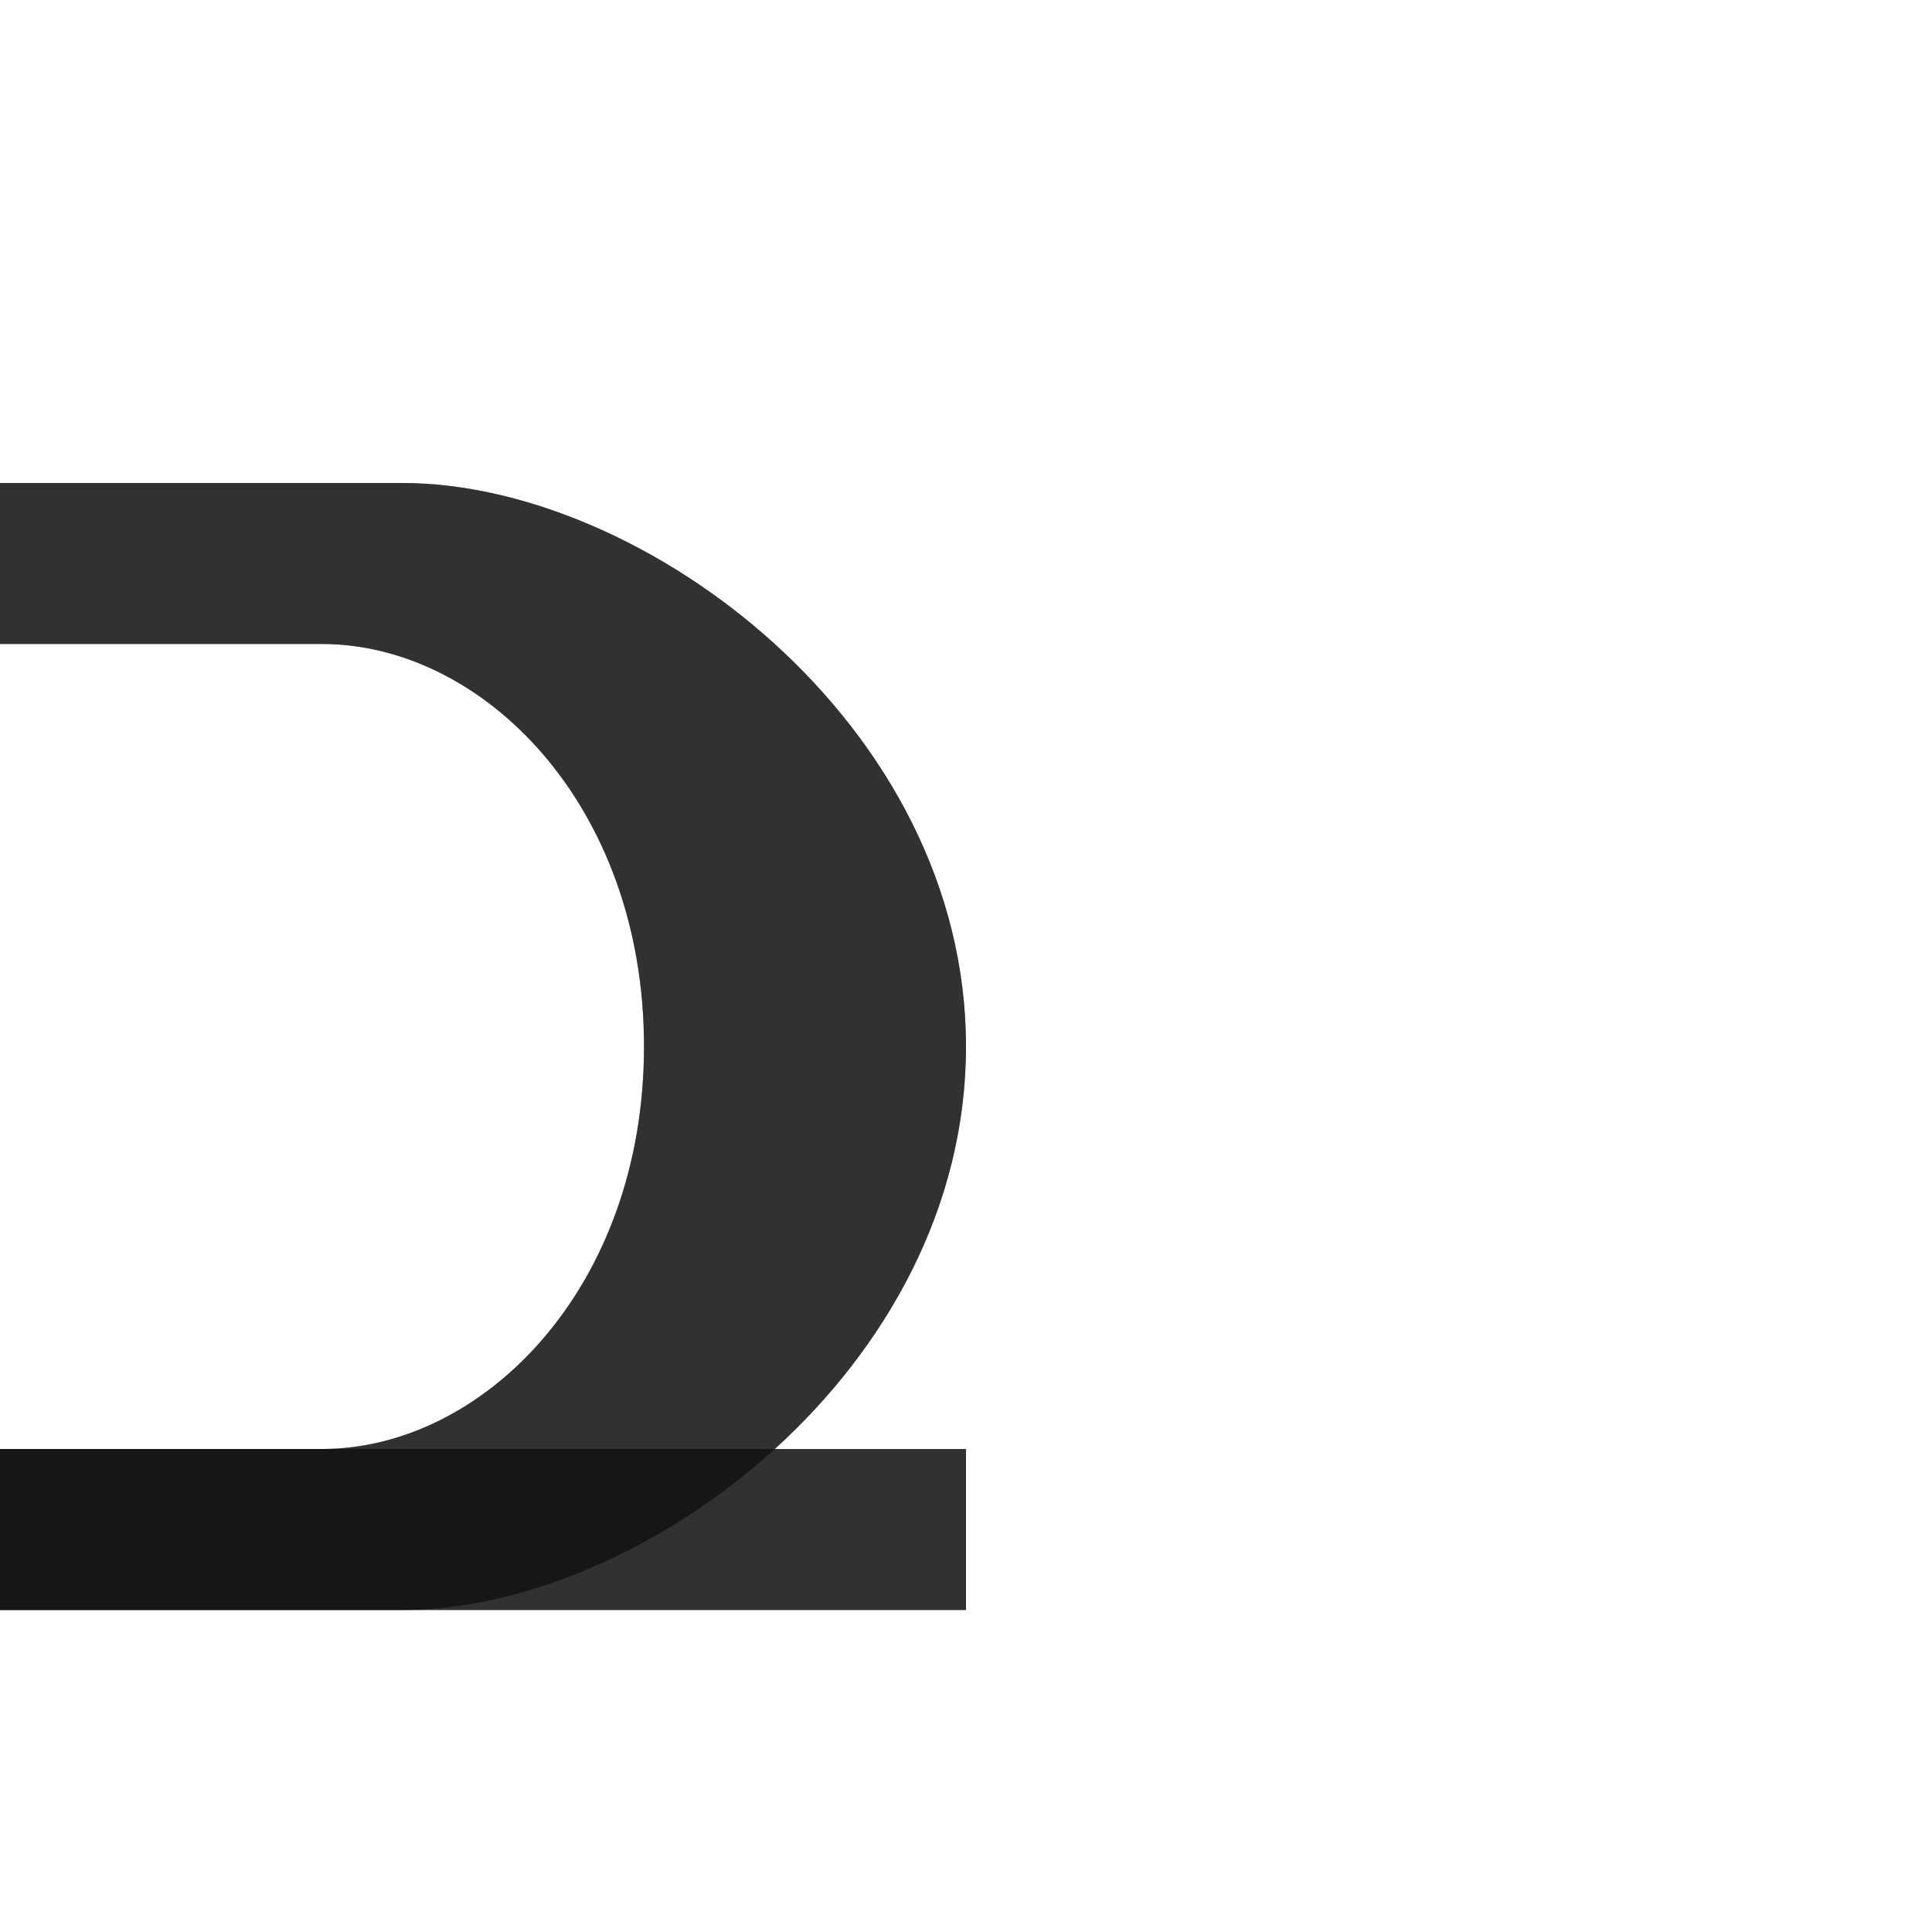 <?xml version="1.0" encoding="UTF-8" standalone="no"?>
<!-- Created with Inkscape (http://www.inkscape.org/) -->

<svg
   width="1200"
   height="1200"
   viewBox="0 0 1200 1200"
   version="1.1"
   id="svg1"
   inkscape:version="1.2.2 (732a01da63, 2022-12-09)"
   sodipodi:docname="1489_bet.svg"
   xml:space="preserve"
   xmlns:inkscape="http://www.inkscape.org/namespaces/inkscape"
   xmlns:sodipodi="http://sodipodi.sourceforge.net/DTD/sodipodi-0.dtd"
   xmlns="http://www.w3.org/2000/svg"
   xmlns:svg="http://www.w3.org/2000/svg"><sodipodi:namedview
     id="namedview1"
     pagecolor="#ffffff"
     bordercolor="#000000"
     borderopacity="0.25"
     inkscape:showpageshadow="2"
     inkscape:pageopacity="0.0"
     inkscape:pagecheckerboard="0"
     inkscape:deskcolor="#d1d1d1"
     inkscape:document-units="px"
     showgrid="true"
     inkscape:zoom="0.78606706"
     inkscape:cx="-134.21247"
     inkscape:cy="636.07805"
     inkscape:window-width="1649"
     inkscape:window-height="484"
     inkscape:window-x="228"
     inkscape:window-y="228"
     inkscape:window-maximized="0"
     inkscape:current-layer="layer1"
     showguides="false"><inkscape:grid
       id="grid1"
       units="px"
       originx="0"
       originy="0"
       spacingx="25"
       spacingy="25"
       empcolor="#0099e5"
       empopacity="0.302"
       color="#0099e5"
       opacity="0.149"
       empspacing="4"
       dotted="false"
       gridanglex="30"
       gridanglez="30"
       visible="true" /></sodipodi:namedview><defs
     id="defs1" /><g
     inkscape:label="Layer 1"
     inkscape:groupmode="layer"
     id="layer1"><path
       style="fill:#000000;fill-opacity:0.561;stroke:none;stroke-width:1px;stroke-linecap:butt;stroke-linejoin:miter;stroke-opacity:0.561"
       d="M 250,1000 H 0 V 900 H 200 C 300,900 400,800 400,650 400,500 300,400 200,400 H 0 V 300 h 250 c 150,0 350,150 350,350 0,200 -200,350 -350,350 z"
       id="path17789-5"
       sodipodi:nodetypes="sccszsccszs" /><path
       style="fill:#000000;fill-opacity:0.561;stroke:none;stroke-width:1px;stroke-linecap:butt;stroke-linejoin:miter;stroke-opacity:0.561"
       d="m 0,900 v 100 H 600 V 900 Z"
       id="path6544"
       sodipodi:nodetypes="ccccc" /><path
       id="path17789-5-4"
       style="fill:#000000;fill-opacity:0.561;stroke:none;stroke-width:1px;stroke-linecap:butt;stroke-linejoin:miter;stroke-opacity:0.561"
       d="M 0 300 L 0 400 L 200 400 C 300 400 400 500 400 650 C 400 800 300 900 200 900 L 0 900 L 0 1000 L 250 1000 L 600 1000 L 600 900 L 481.25 900 C 550 837.5 600 750 600 650 C 600 450 400 300 250 300 L 0 300 z " /></g></svg>
